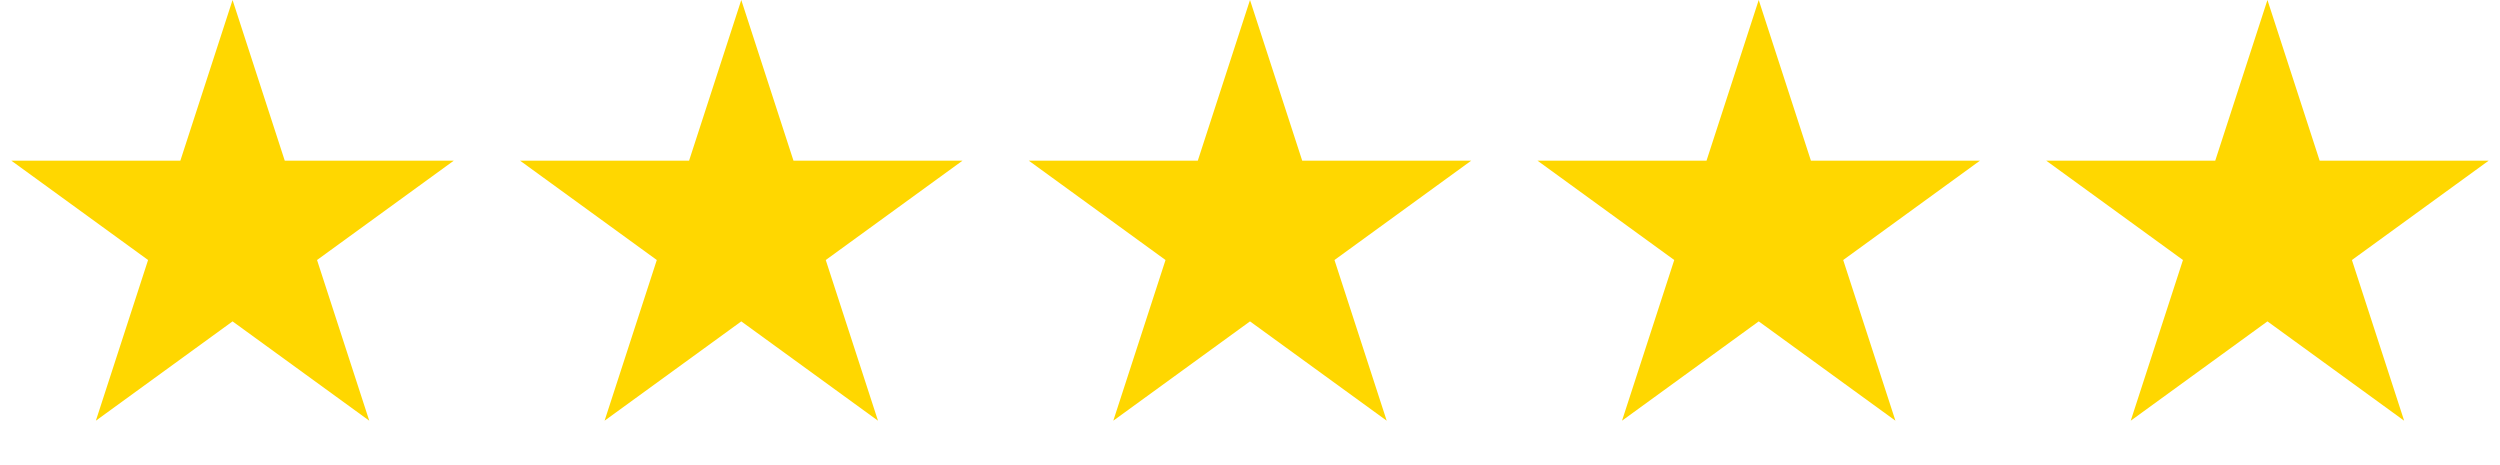 <svg width="172" height="32" viewBox="0 0 172 32" fill="none" xmlns="http://www.w3.org/2000/svg">
<path d="M16 0L19.592 11.056H31.217L21.812 17.889L25.405 28.944L16 22.111L6.595 28.944L10.188 17.889L0.783 11.056H12.408L16 0Z" fill="#FFD700"/>
<path d="M51 0L54.592 11.056H66.217L56.812 17.889L60.405 28.944L51 22.111L41.595 28.944L45.188 17.889L35.783 11.056H47.408L51 0Z" fill="#FFD700"/>
<path d="M86 0L89.592 11.056H101.217L91.812 17.889L95.405 28.944L86 22.111L76.595 28.944L80.188 17.889L70.783 11.056H82.408L86 0Z" fill="#FFD700"/>
<path d="M121 0L124.592 11.056H136.217L126.812 17.889L130.405 28.944L121 22.111L111.595 28.944L115.188 17.889L105.783 11.056H117.408L121 0Z" fill="#FFD700"/>
<path d="M156 0L159.592 11.056H171.217L161.812 17.889L165.405 28.944L156 22.111L146.595 28.944L150.188 17.889L140.783 11.056H152.408L156 0Z" fill="#FFD700"/>
</svg>
